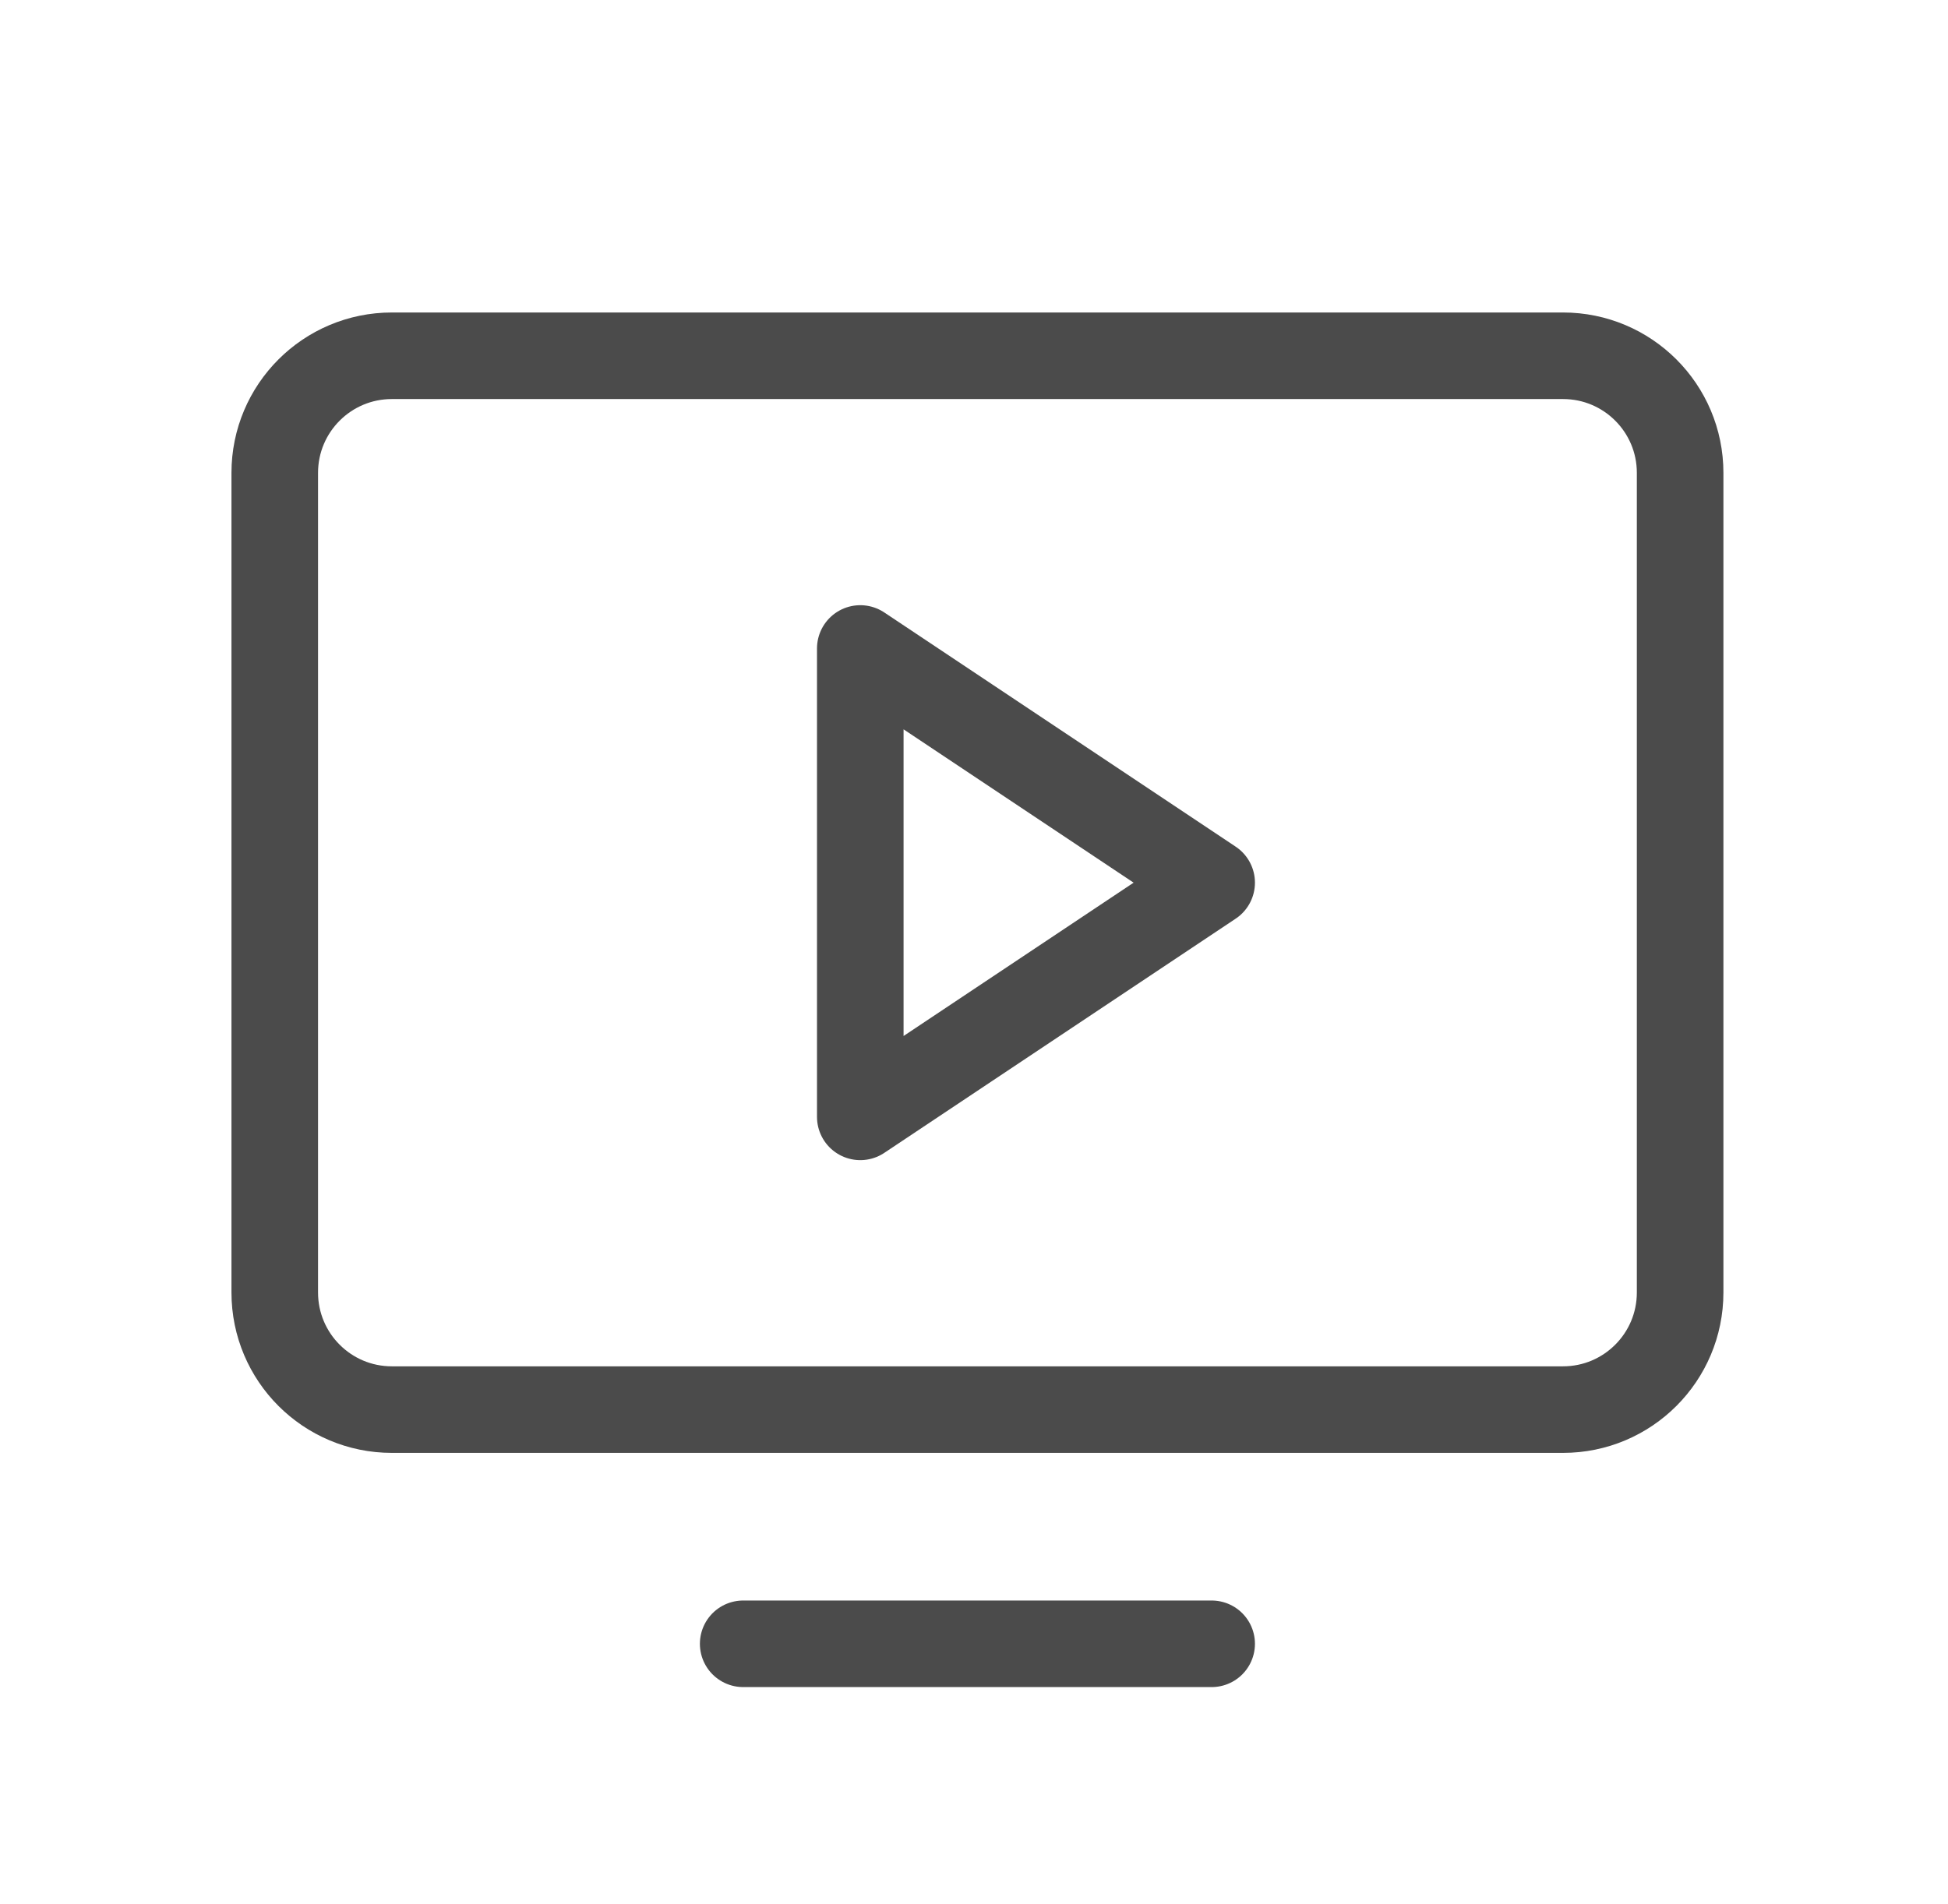 <svg width="45" height="44" viewBox="0 0 45 44" fill="none" xmlns="http://www.w3.org/2000/svg">
<path d="M9.052 32.569L36.107 32.569C37.601 32.569 38.812 31.358 38.812 29.863V10.925C38.812 9.431 37.601 8.22 36.107 8.22L9.052 8.22C7.558 8.22 6.347 9.431 6.347 10.925V29.863C6.347 31.358 7.558 32.569 9.052 32.569Z" stroke="#4B4B4B" stroke-width="2" stroke-linecap="round" stroke-linejoin="round"/>
<path d="M27.99 37.98H17.168" stroke="#4B4B4B" stroke-width="2" stroke-linecap="round" stroke-linejoin="round"/>
<path d="M27.99 20.394L19.873 14.983V25.805L27.99 20.394Z" stroke="#4B4B4B" stroke-width="2" stroke-linecap="round" stroke-linejoin="round"/>
</svg>
